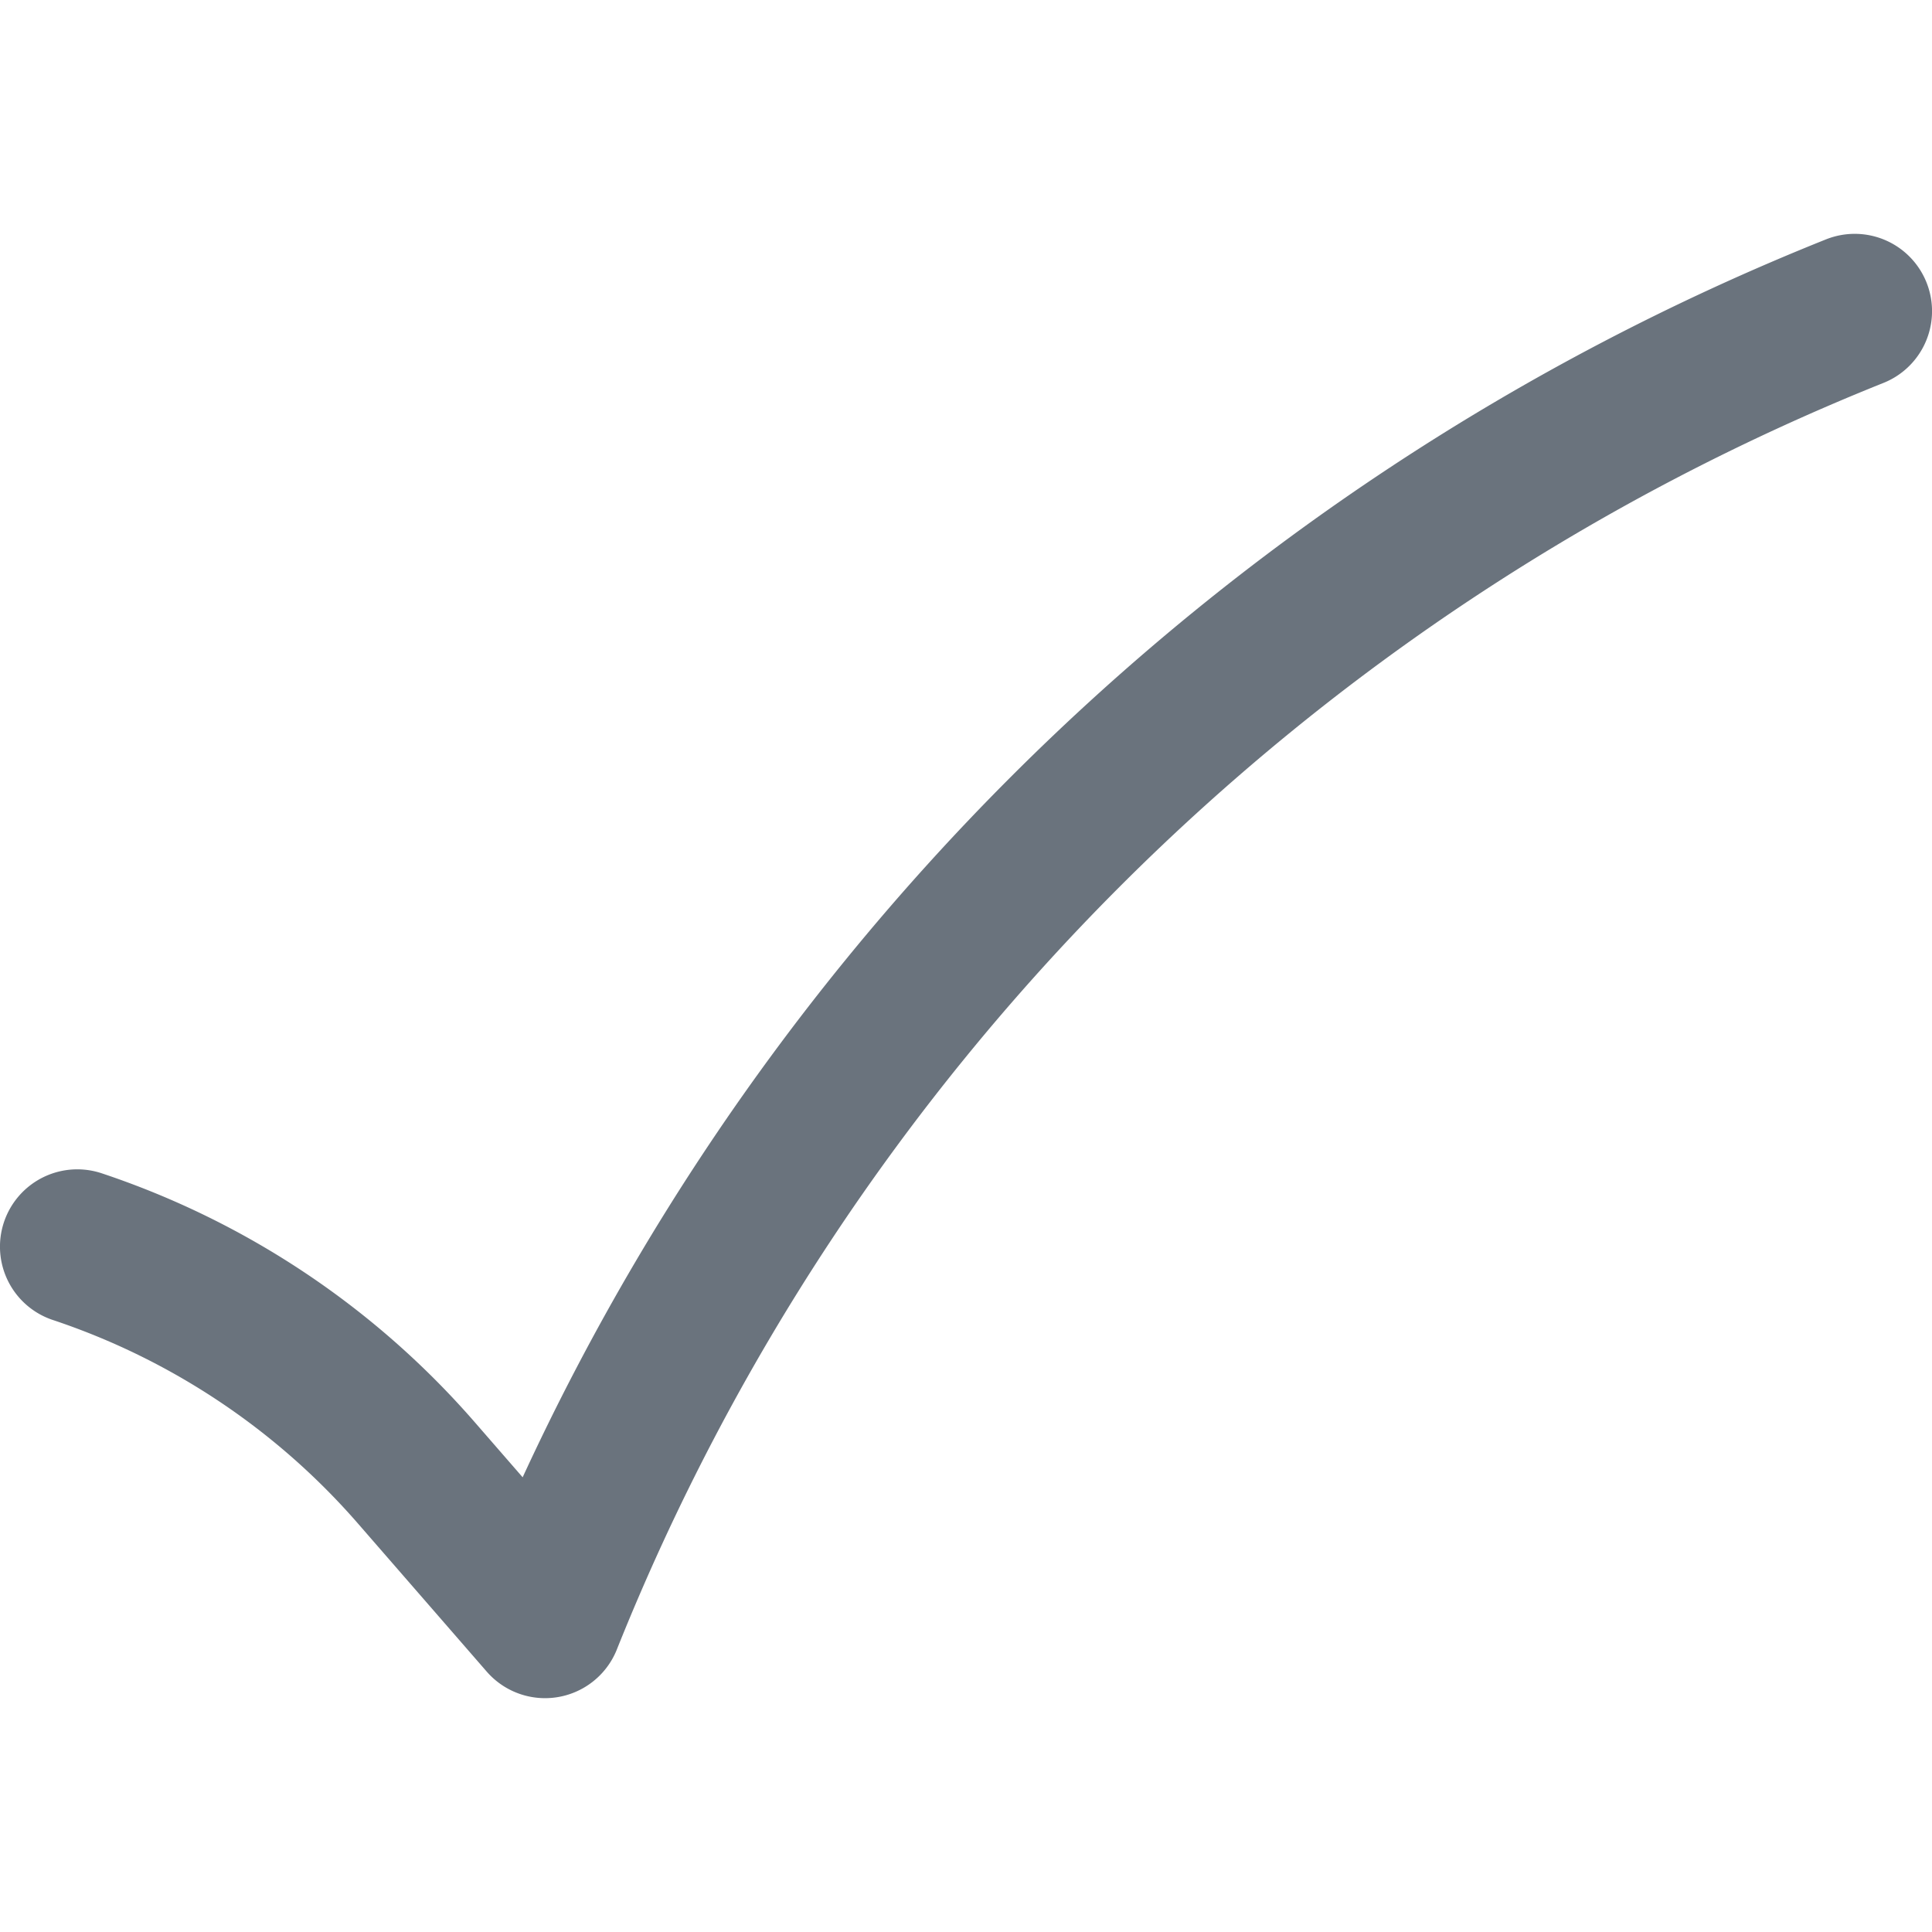 <svg viewBox="0 0 100 100" fill-rule="evenodd" clip-rule="evenodd" stroke-linecap="round" stroke-linejoin="round" stroke-miterlimit="3" class="icon"><path d="M4 64.526s0 0 0 0a40.037 40.037 0 0117.553 11.712l6.658 7.657s0 0 0 0A121.683 121.683 0 0196 16.105s0 0 0 0" fill="none" stroke="#6a737d" stroke-width="8.003"/></svg>